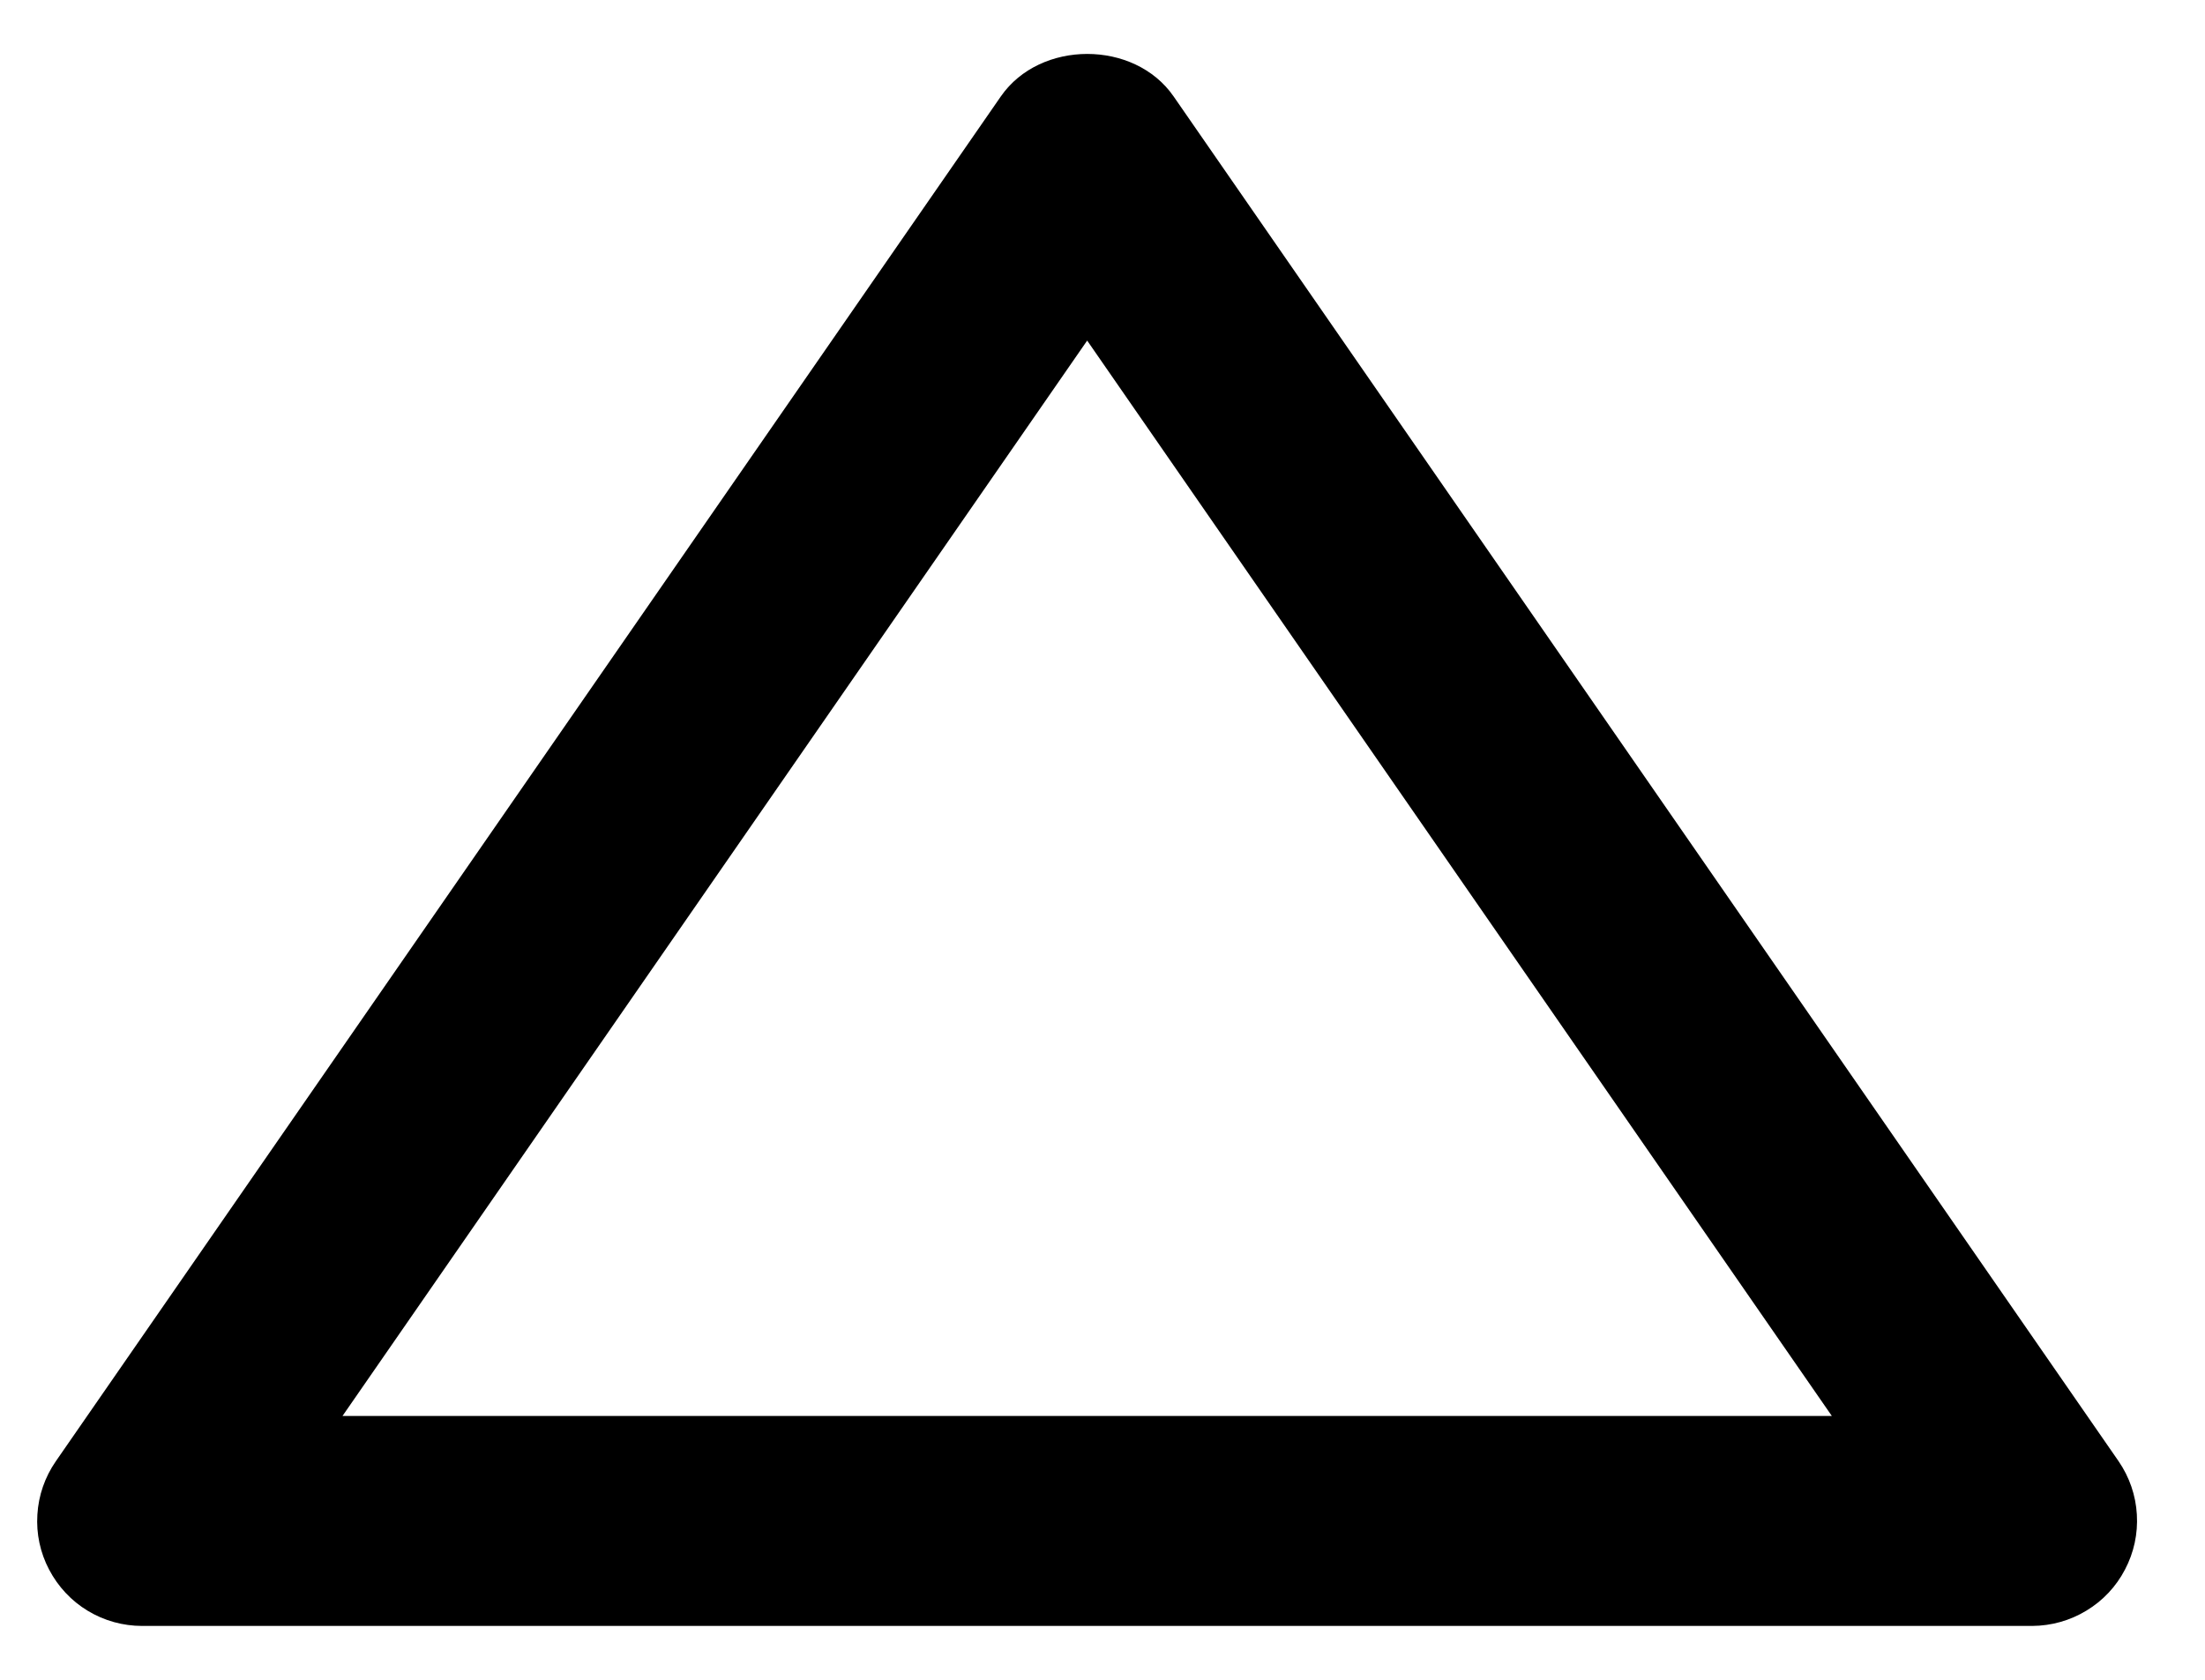 <svg width="21" height="16" viewBox="0 0 21 16" fill="none" xmlns="http://www.w3.org/2000/svg">
<path d="M1.354 15.487H19.354C19.537 15.486 19.715 15.436 19.871 15.341C20.027 15.247 20.154 15.112 20.238 14.95C20.323 14.789 20.362 14.608 20.351 14.426C20.341 14.244 20.28 14.068 20.177 13.918L11.177 0.918C10.804 0.379 9.906 0.379 9.532 0.918L0.532 13.918C0.428 14.068 0.367 14.243 0.356 14.426C0.344 14.608 0.383 14.79 0.468 14.951C0.553 15.113 0.68 15.249 0.836 15.343C0.993 15.438 1.172 15.487 1.354 15.487ZM10.354 3.244L17.446 13.487H3.262L10.354 3.244Z" fill="black"/>
</svg>
